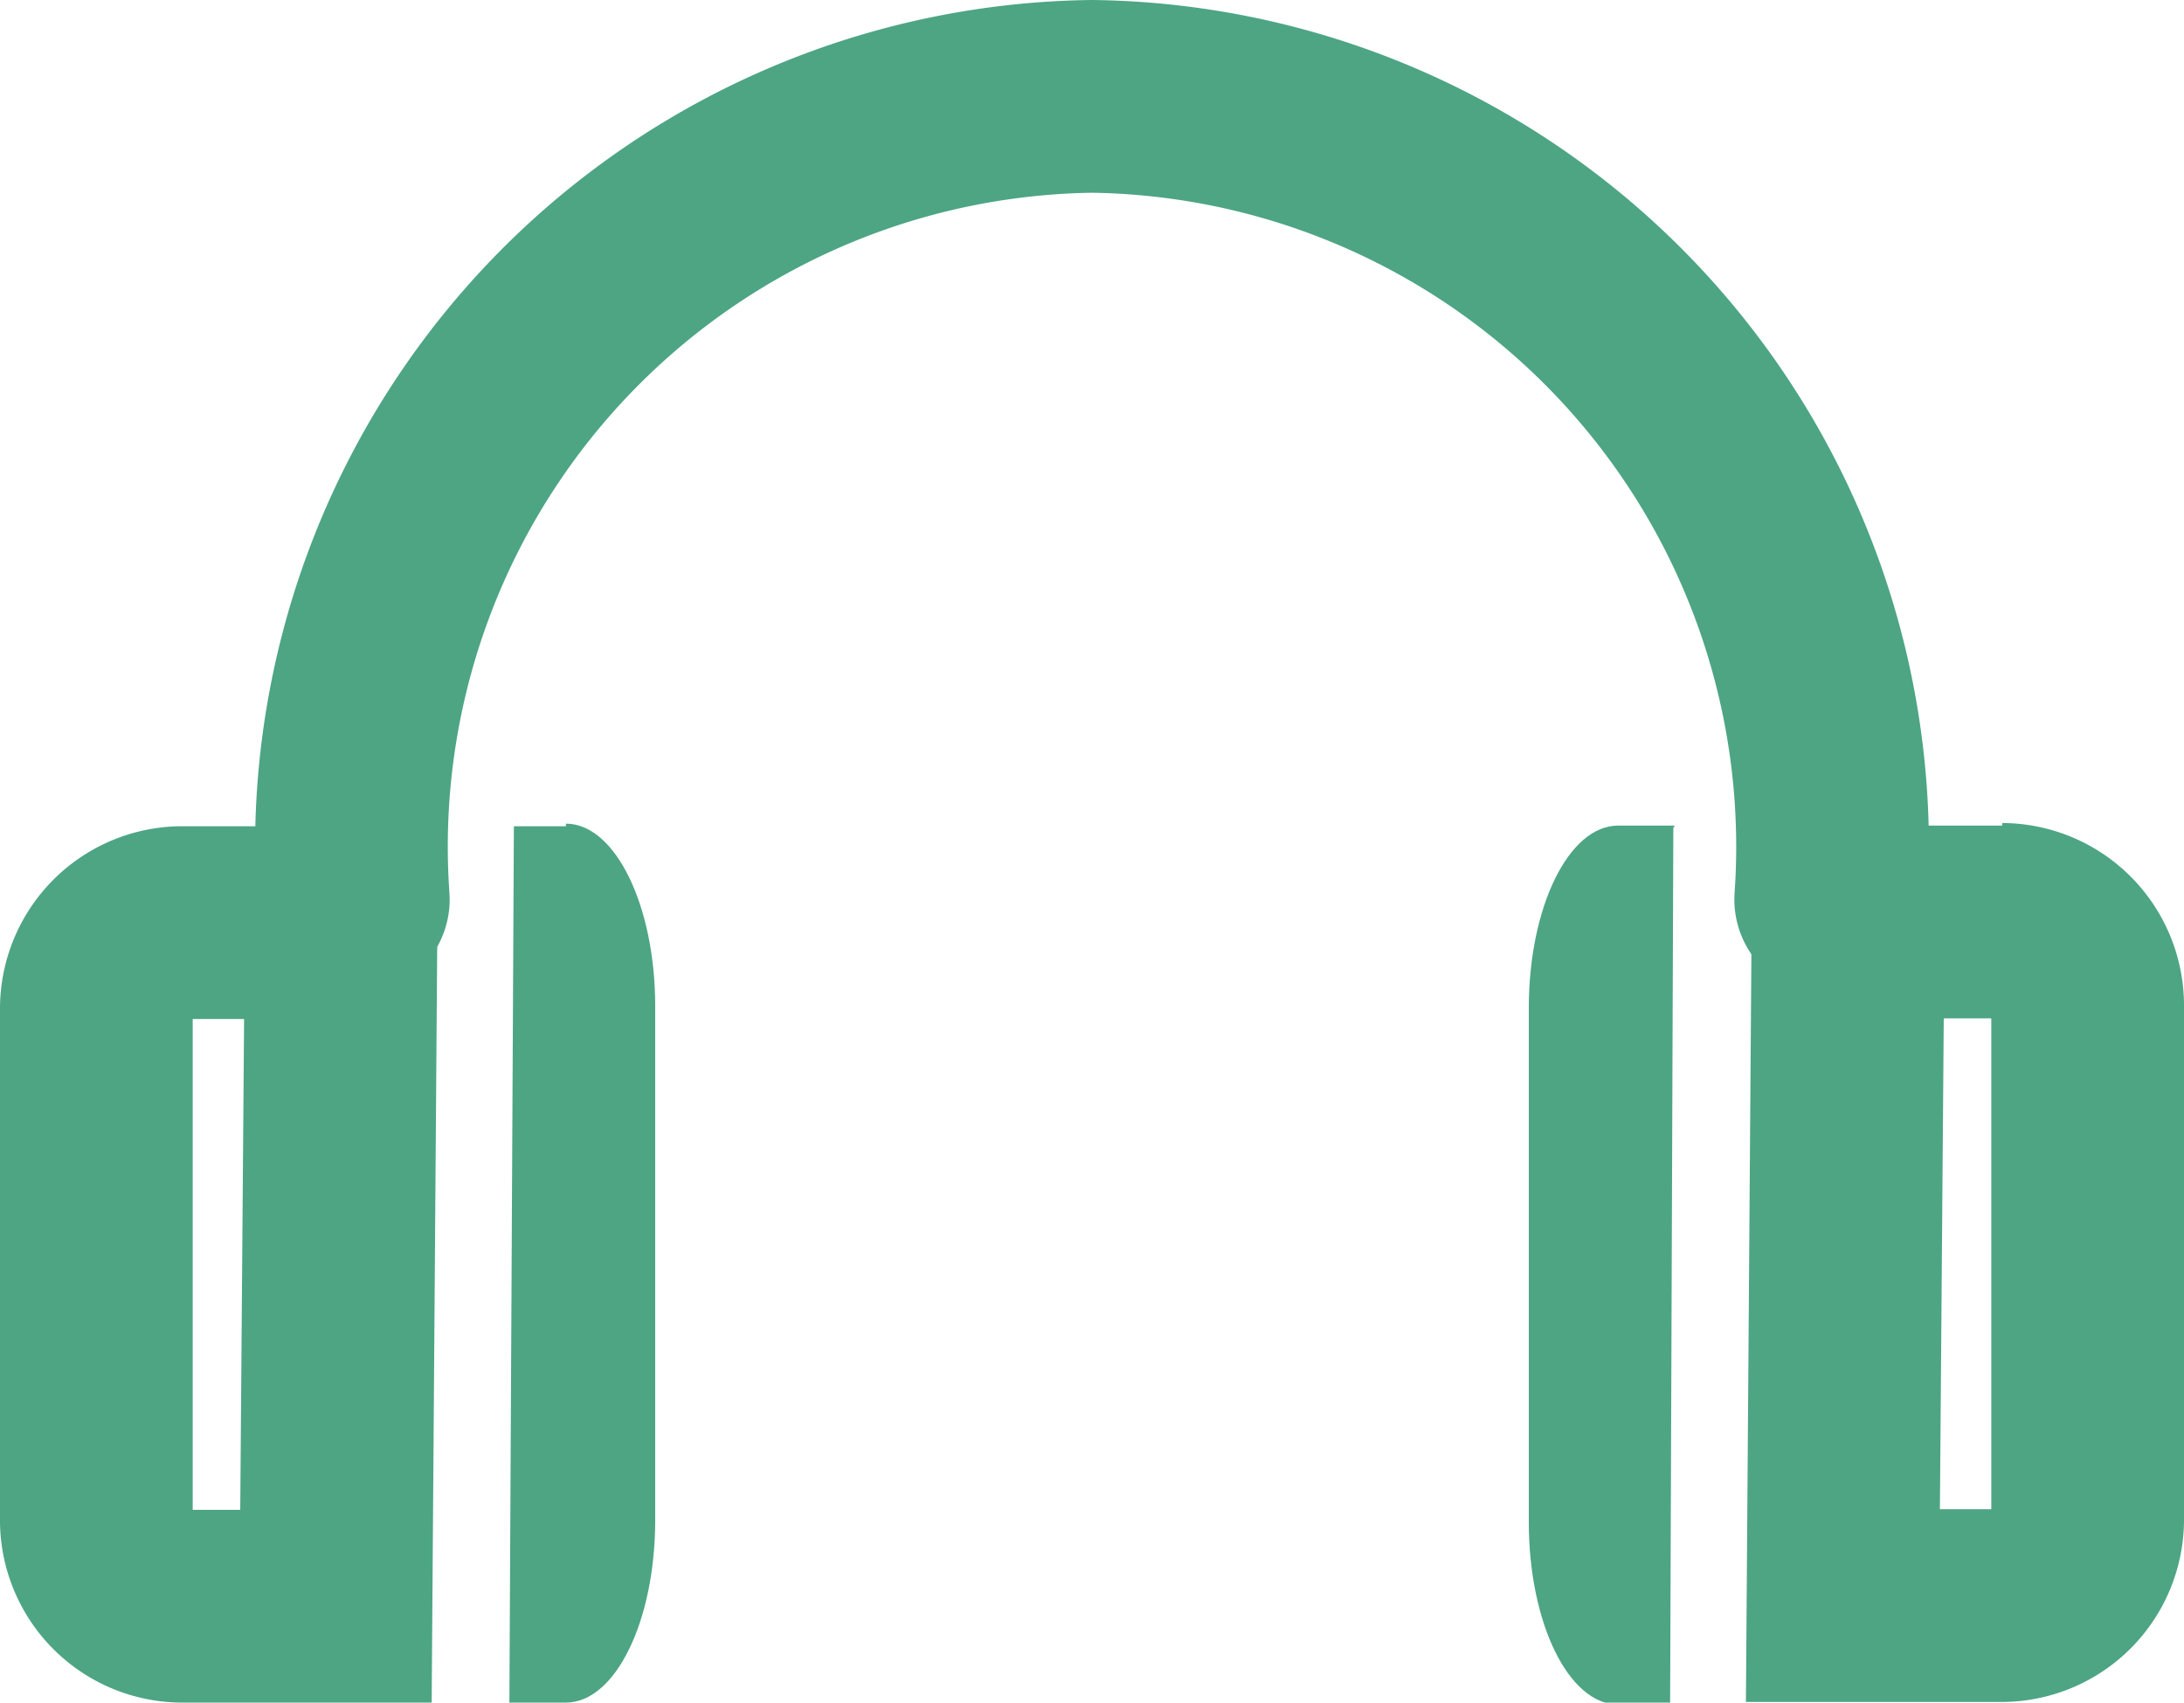 <svg xmlns="http://www.w3.org/2000/svg" viewBox="0 0 34 26.5"><defs><style>.cls-1{fill:none;stroke:#4da584;stroke-linecap:round;stroke-linejoin:round;stroke-width:3px;}.cls-2{fill:#4da584;}</style></defs><g id="레이어_2" data-name="레이어 2"><g id="레이어_1-2" data-name="레이어 1"><path class="cls-1" d="M5.5,14A11.68,11.68,0,0,1,17,1.5,11.68,11.68,0,0,1,28.5,14"/><path class="cls-2" d="M3.8,15.86,3.74,23.5H3V15.86h.8m3-3Zm0,0h-4A2.84,2.84,0,0,0,0,15.7v8A2.84,2.84,0,0,0,2.83,26.5H6.72l.1-13.64Z"/><path class="cls-2" d="M8.81,12.86H8L7.93,26.5h.88c.77,0,1.39-1.27,1.39-2.84v-8c0-1.56-.62-2.84-1.39-2.84Z"/><path class="cls-2" d="M31,15.85v7.64h-.8l.06-7.64H31m.17-3H27.28l-.1,13.64h4A2.84,2.84,0,0,0,34,23.65v-8a2.84,2.84,0,0,0-2.83-2.84Z"/><path class="cls-2" d="M26.07,12.85Zm0,0h-.88c-.77,0-1.39,1.27-1.39,2.84v8c0,1.57.62,2.84,1.39,2.84H26l.05-13.64Z"/></g></g></svg>